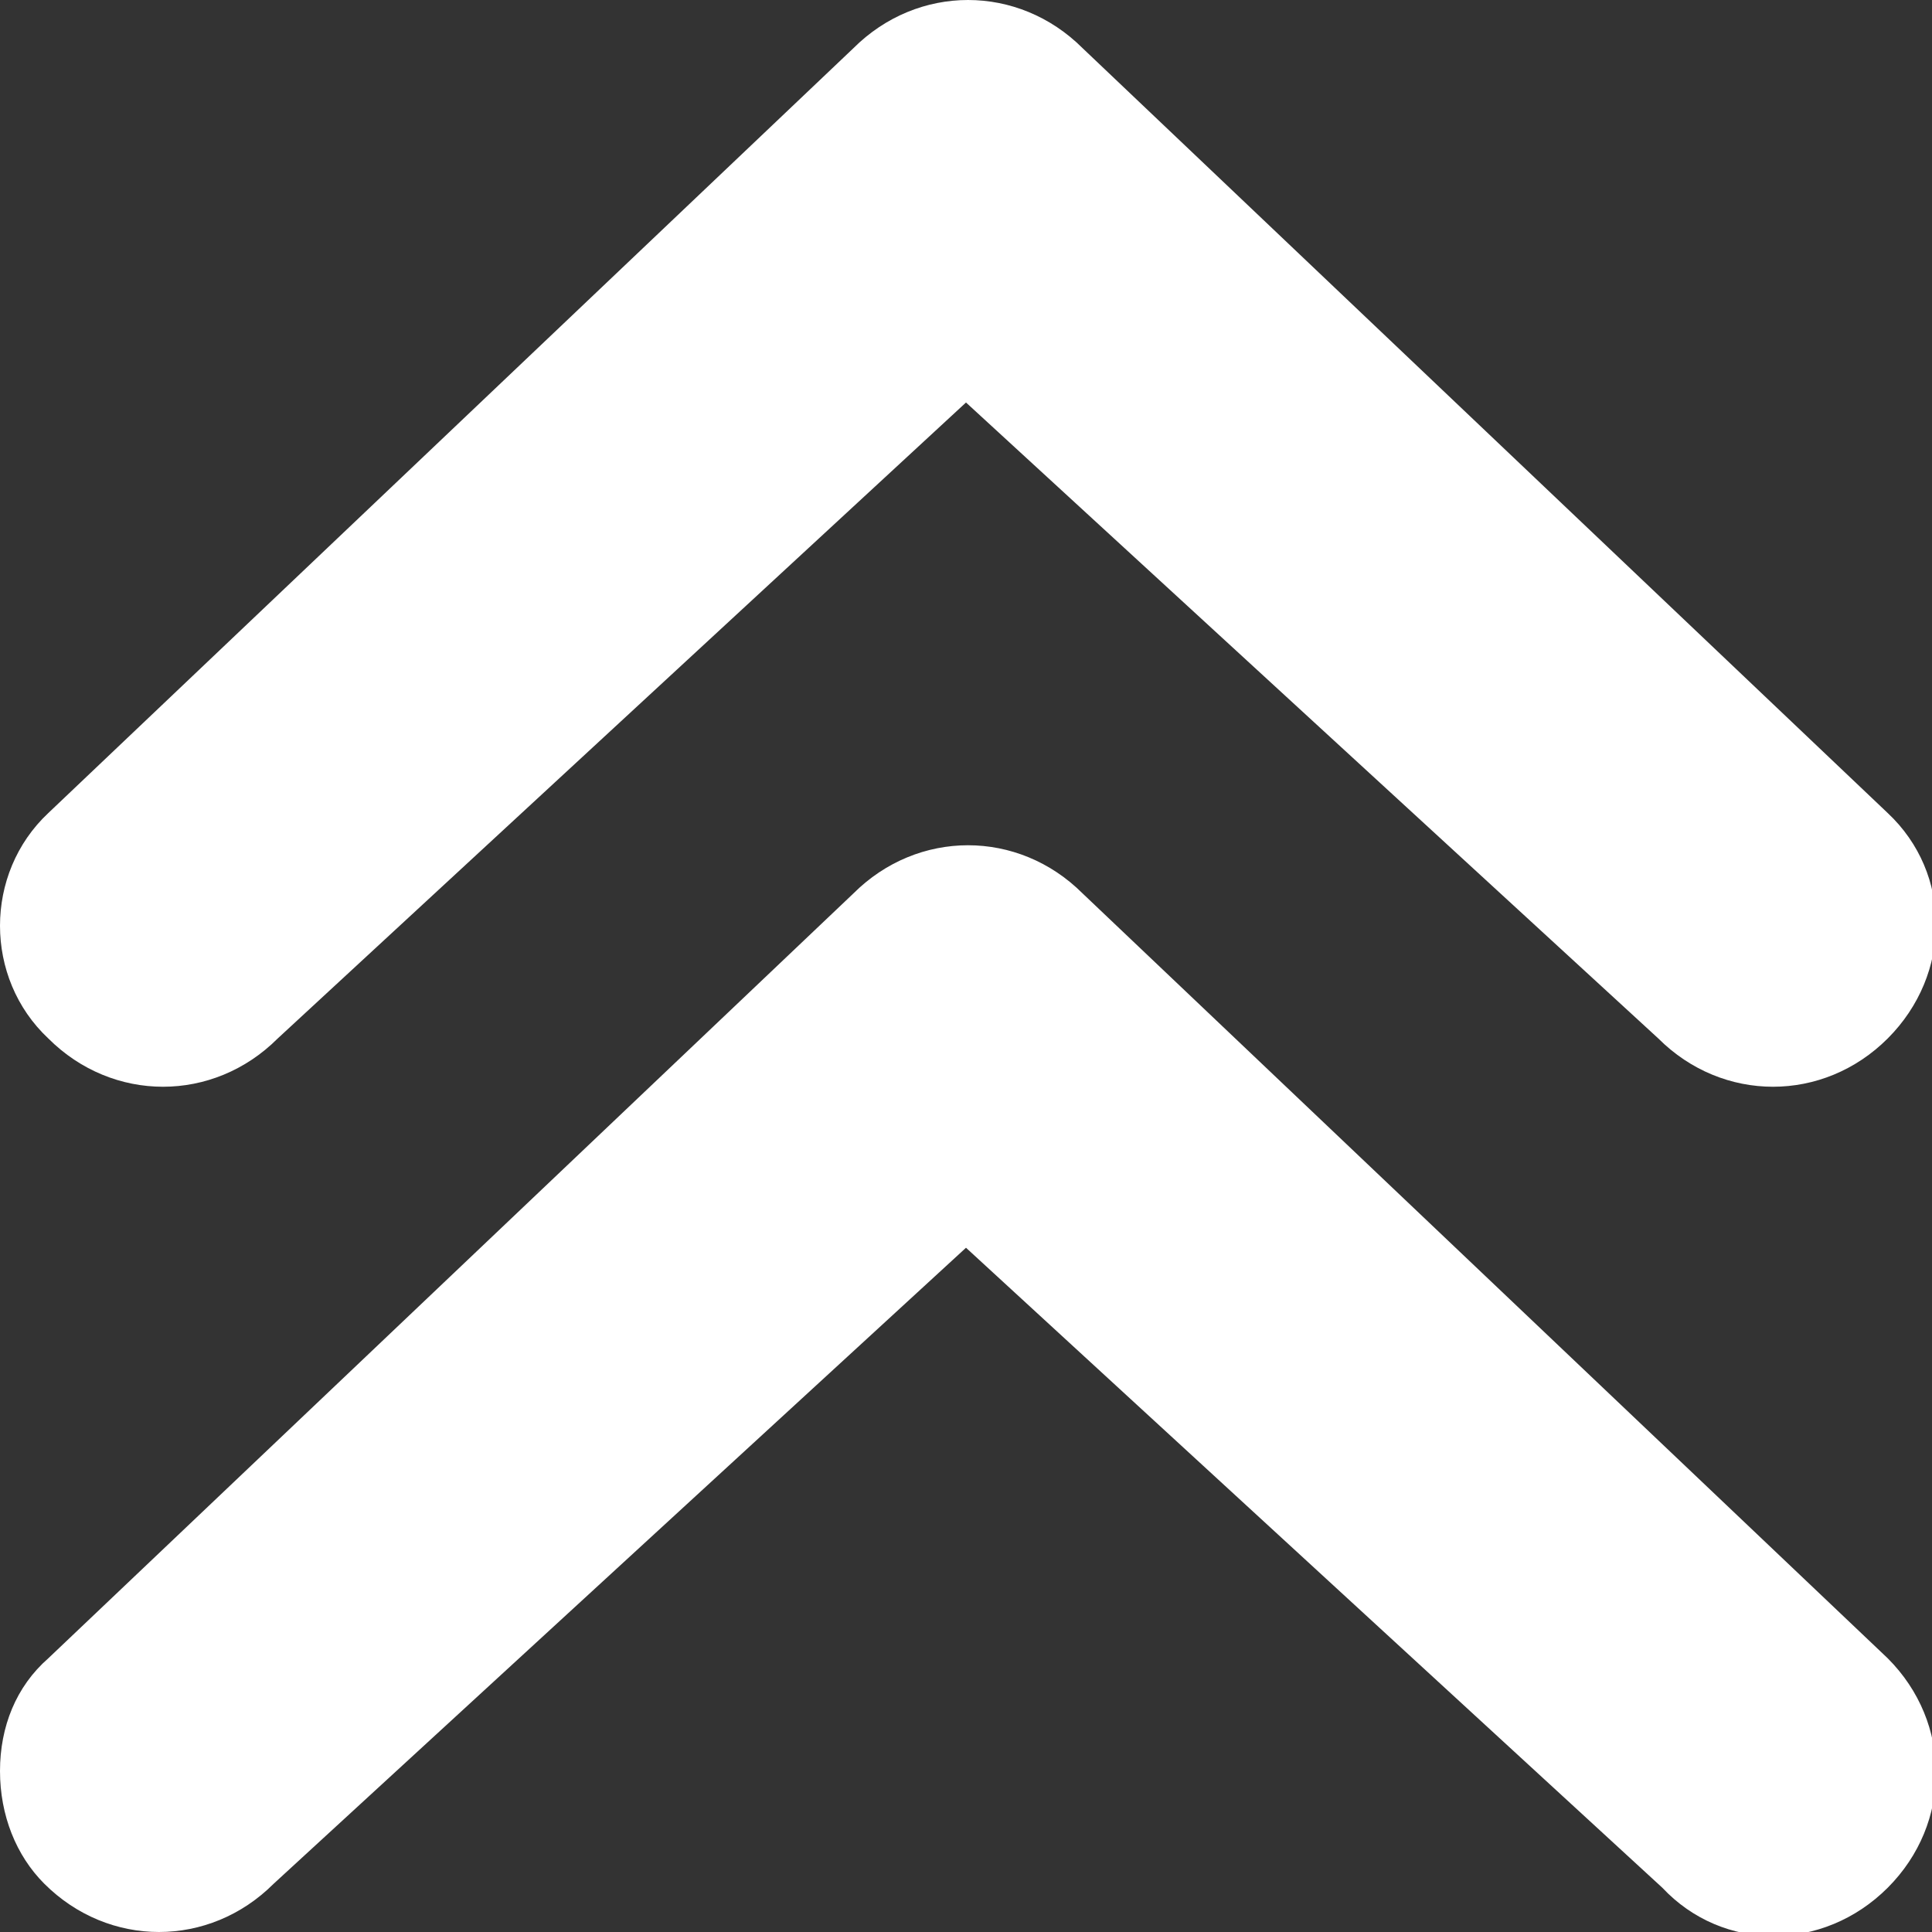 <?xml version="1.0" encoding="utf-8"?>
<!-- Generator: Adobe Illustrator 25.0.0, SVG Export Plug-In . SVG Version: 6.00 Build 0)  -->
<svg version="1.1" id="Layer_1" xmlns="http://www.w3.org/2000/svg" xmlns:xlink="http://www.w3.org/1999/xlink" x="0px" y="0px"
	 viewBox="0 0 48 48" style="enable-background:new 0 0 48 48;" xml:space="preserve">
<rect x="0" y="0" width="48" height="48" fill="#333333" stroke="none"/>
<style type="text/css">
	.st0{fill:#fff;}
</style>
<g id="Layer_2_1_">
	<g id="FINAL">
		<path class="st0" d="M0,44c0-1.1,0.4-2.1,1.2-2.8l20-19c1.6-1.6,4.1-1.6,5.7,0l20,19c1.6,1.6,1.6,4.1,0,5.7
			c-1.6,1.6-4.1,1.6-5.6,0L24,31L6.8,46.8c-1.6,1.6-4.1,1.6-5.7,0C0.4,46.1,0,45.1,0,44z M1.2,25.8c1.6,1.6,4.1,1.6,5.7,0L24,10
			l17.2,15.8c1.6,1.6,4.1,1.6,5.7,0c1.6-1.6,1.6-4.1,0-5.6l-20-19c-1.6-1.6-4.1-1.6-5.7,0l-20,19C-0.4,21.7-0.4,24.3,1.2,25.8z"/>
	</g>
</g>
</svg>

